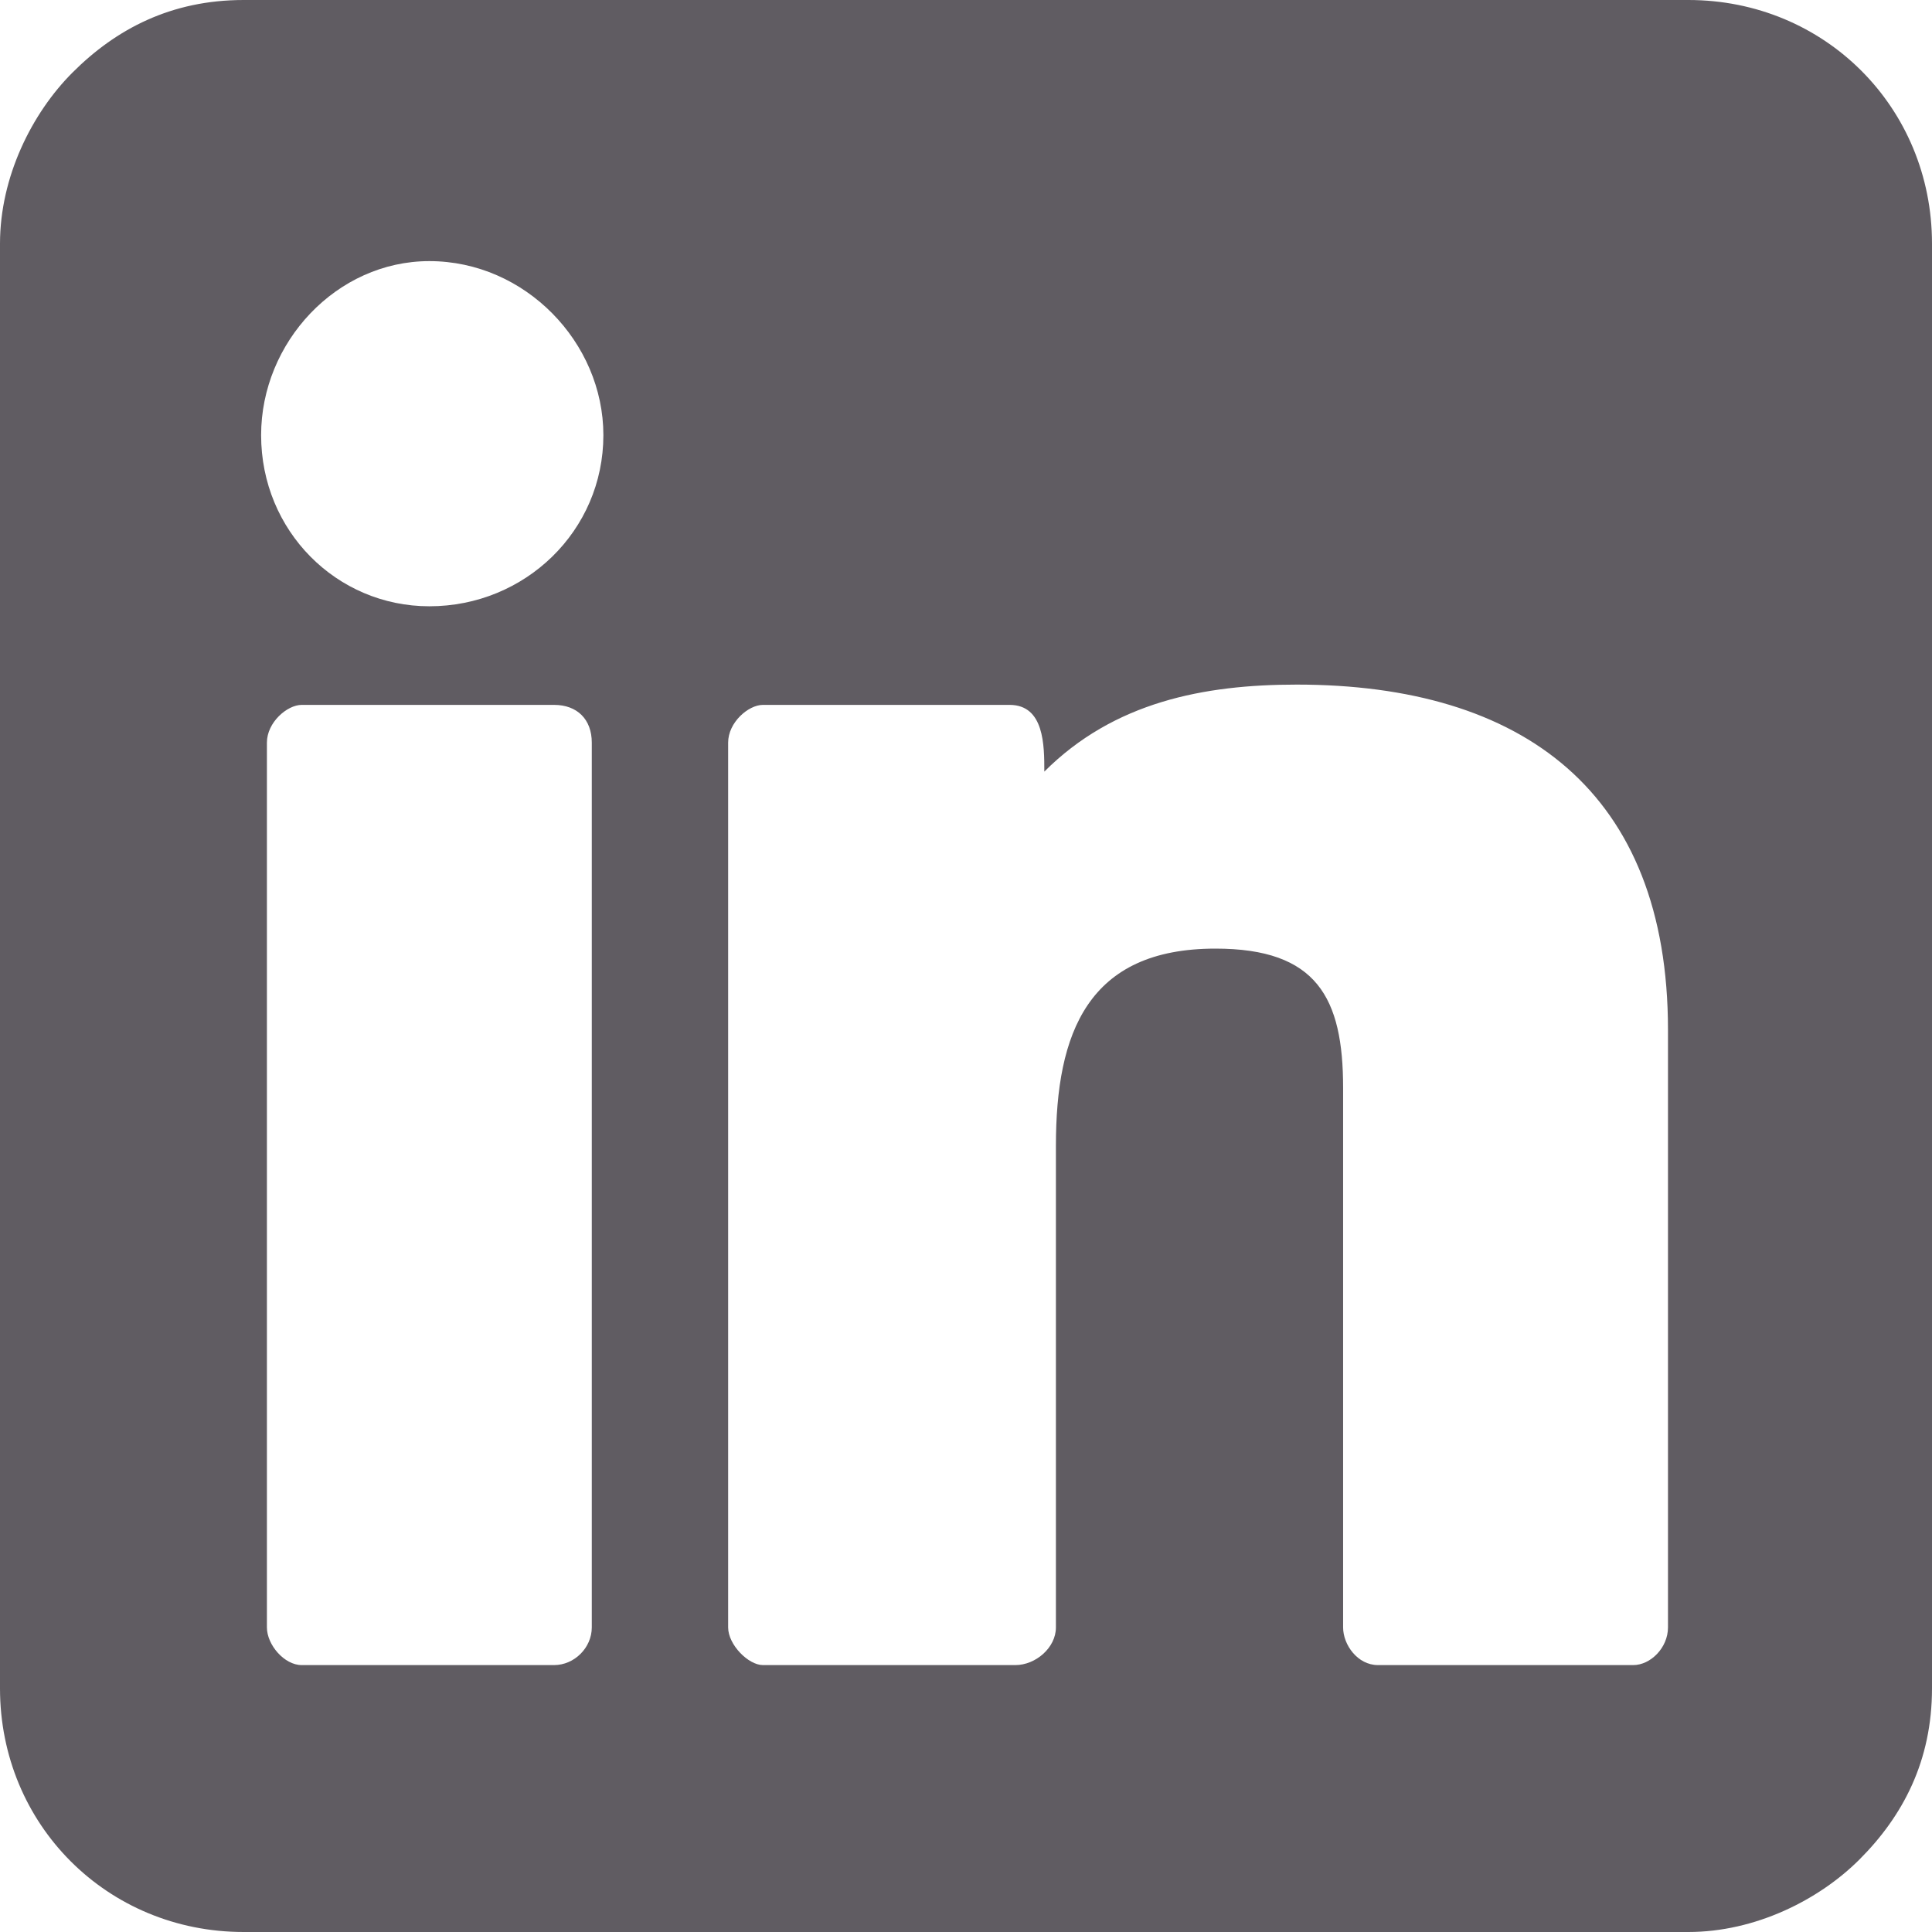 <?xml version="1.0" encoding="UTF-8" standalone="no"?>
<svg width="26px" height="26px" viewBox="0 0 26 26" version="1.1" xmlns="http://www.w3.org/2000/svg" xmlns:xlink="http://www.w3.org/1999/xlink">
    <!-- Generator: Sketch Beta 3.6 (26298) - http://www.bohemiancoding.com/sketch -->
    <title>linkedin</title>
    <desc>Created with Sketch Beta.</desc>
    <defs></defs>
    <g id="MessageUs" stroke="none" stroke-width="1" fill="none" fill-rule="evenodd">
        <g id="05-About" transform="translate(-1054, -801)" fill="#605C62">
            <g id="Assets/Icon-Linkedin" transform="translate(1054, 801)">
                <path d="M0,3.279 C0,2.381 0.429,1.523 0.976,0.976 C1.562,0.39 2.303,0 3.279,0 L22.721,0 C24.556,0 26,1.444 26,3.279 L26,22.721 C26,23.697 25.61,24.438 25.024,25.024 C24.477,25.571 23.619,26 22.721,26 L3.279,26 C1.444,26 0,24.556 0,22.721 L0,3.279 Z M3.514,5.856 C3.514,7.144 4.529,8.159 5.778,8.159 C7.066,8.159 8.12,7.144 8.12,5.856 C8.12,4.607 7.066,3.514 5.778,3.514 C4.529,3.514 3.514,4.607 3.514,5.856 L3.514,5.856 Z M9.799,21.901 C9.799,22.135 10.072,22.408 10.267,22.408 L13.664,22.408 C13.937,22.408 14.21,22.174 14.21,21.901 L14.21,15.42 C14.21,13.898 14.64,12.766 16.357,12.766 C17.724,12.766 18.075,13.429 18.075,14.64 L18.075,21.901 C18.075,22.135 18.27,22.408 18.544,22.408 L21.979,22.408 C22.213,22.408 22.447,22.174 22.447,21.901 L22.447,13.859 C22.447,10.658 20.495,9.213 17.45,9.213 C16.201,9.213 14.991,9.447 14.054,10.384 C14.054,10.033 14.054,9.486 13.586,9.486 L10.267,9.486 C10.072,9.486 9.799,9.721 9.799,9.994 L9.799,21.901 Z M3.592,21.901 C3.592,22.135 3.826,22.408 4.06,22.408 L7.456,22.408 C7.73,22.408 7.964,22.174 7.964,21.901 L7.964,9.994 C7.964,9.682 7.769,9.486 7.456,9.486 L4.06,9.486 C3.865,9.486 3.592,9.721 3.592,9.994 L3.592,21.901 Z" id="linkedin"></path>
            </g>
        </g>
    </g>
</svg>